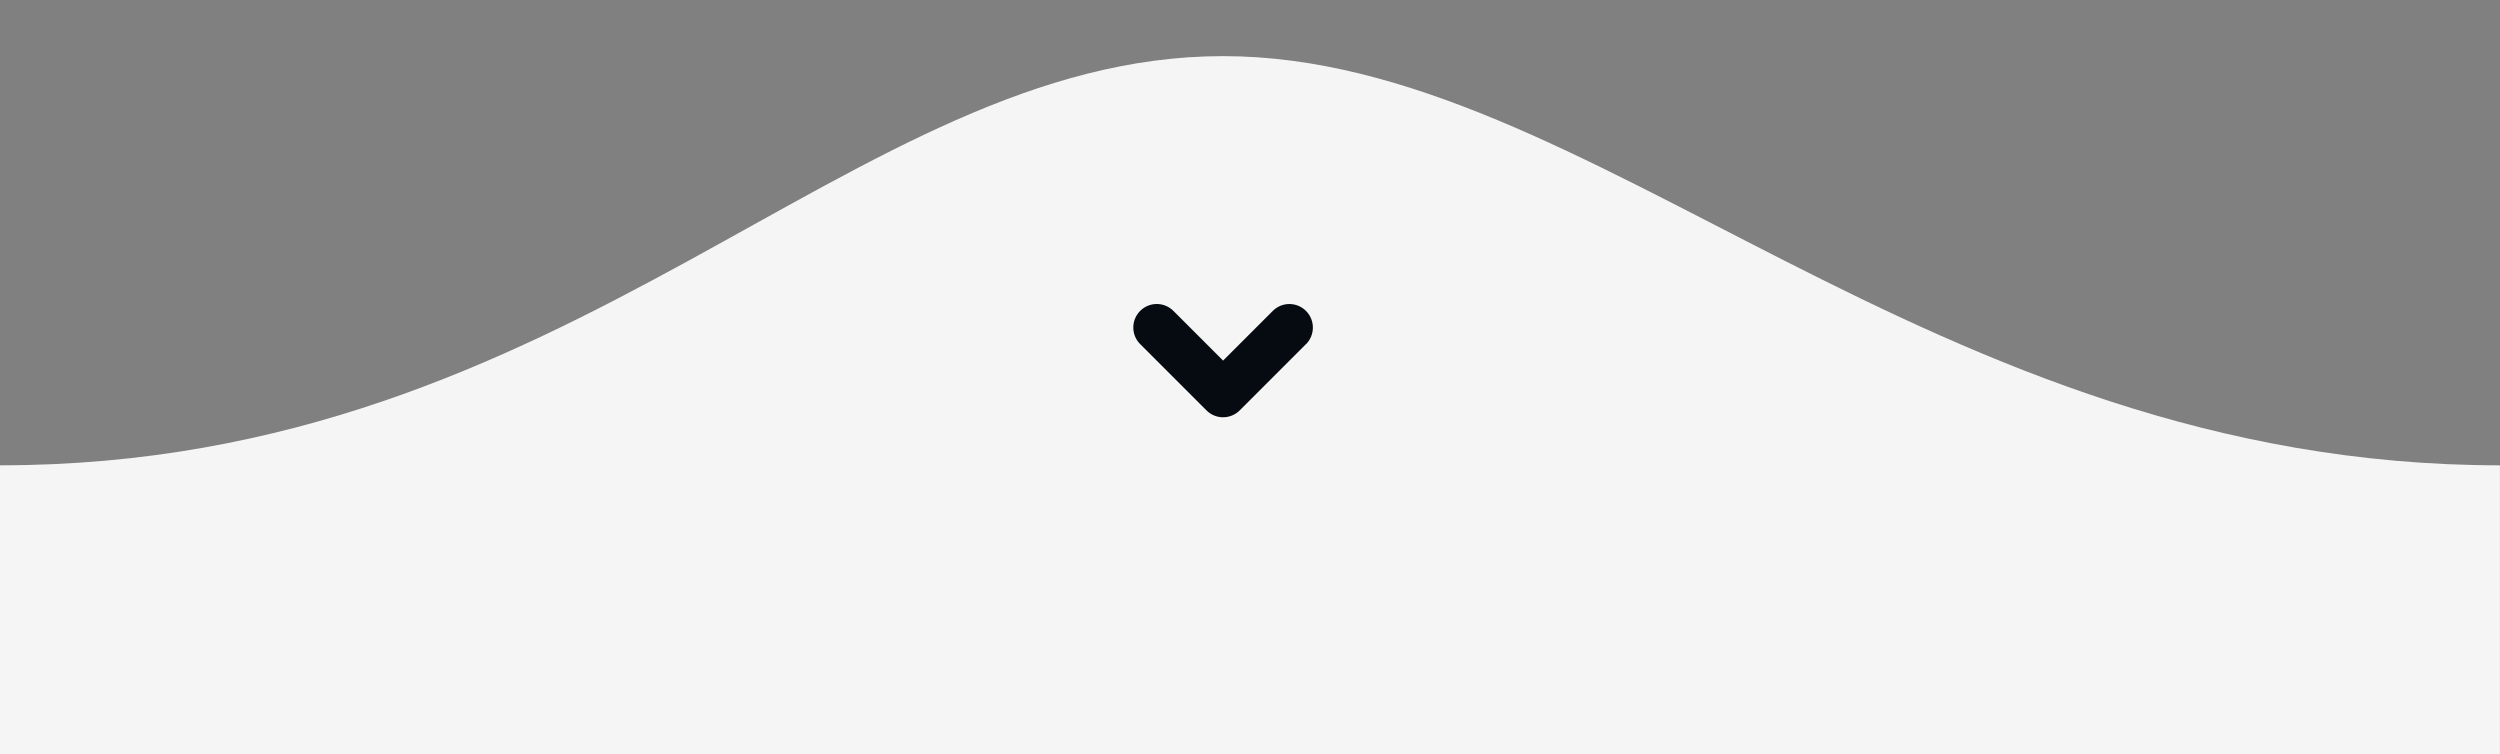 <?xml version="1.0" encoding="utf-8"?>
<!-- Generator: Adobe Illustrator 24.3.0, SVG Export Plug-In . SVG Version: 6.00 Build 0)  -->
<svg version="1.1" id="Capa_1" xmlns="http://www.w3.org/2000/svg" xmlns:xlink="http://www.w3.org/1999/xlink" x="0px" y="0px"
	 viewBox="0 0 414.66 125.12" style="enable-background:new 0 0 414.66 125.12;" xml:space="preserve">
<rect x="0" y="0" width="414.66" height="125.12" fill="#808080" stroke="none"/>
<style type="text/css">
	.st0{fill:#F5F5F5;}
	.st1{fill:#060B11;}
</style>
<g id="Rectangle_10_copy">
	<path id="Rectangle_10_copy-2" class="st0" d="M0,77.18L0,77.18c95.84,0,141.06-67.87,202.86-67.87
		c61.1,0,116.67,67.87,211.79,67.87l0,0v47.94H0V77.18z"/>
</g>
<path id="Shape_92" class="st1" d="M216.64,57.05l-11.02,11.02c-1.52,1.52-3.99,1.52-5.51,0c0,0,0,0,0,0l-11.02-11.02
	c-1.51-1.54-1.48-4,0.05-5.51c1.51-1.49,3.94-1.49,5.46,0l8.27,8.27l8.27-8.27c1.54-1.51,4-1.48,5.51,0.06
	c1.48,1.52,1.48,3.94,0,5.46H216.64z"/>
</svg>
